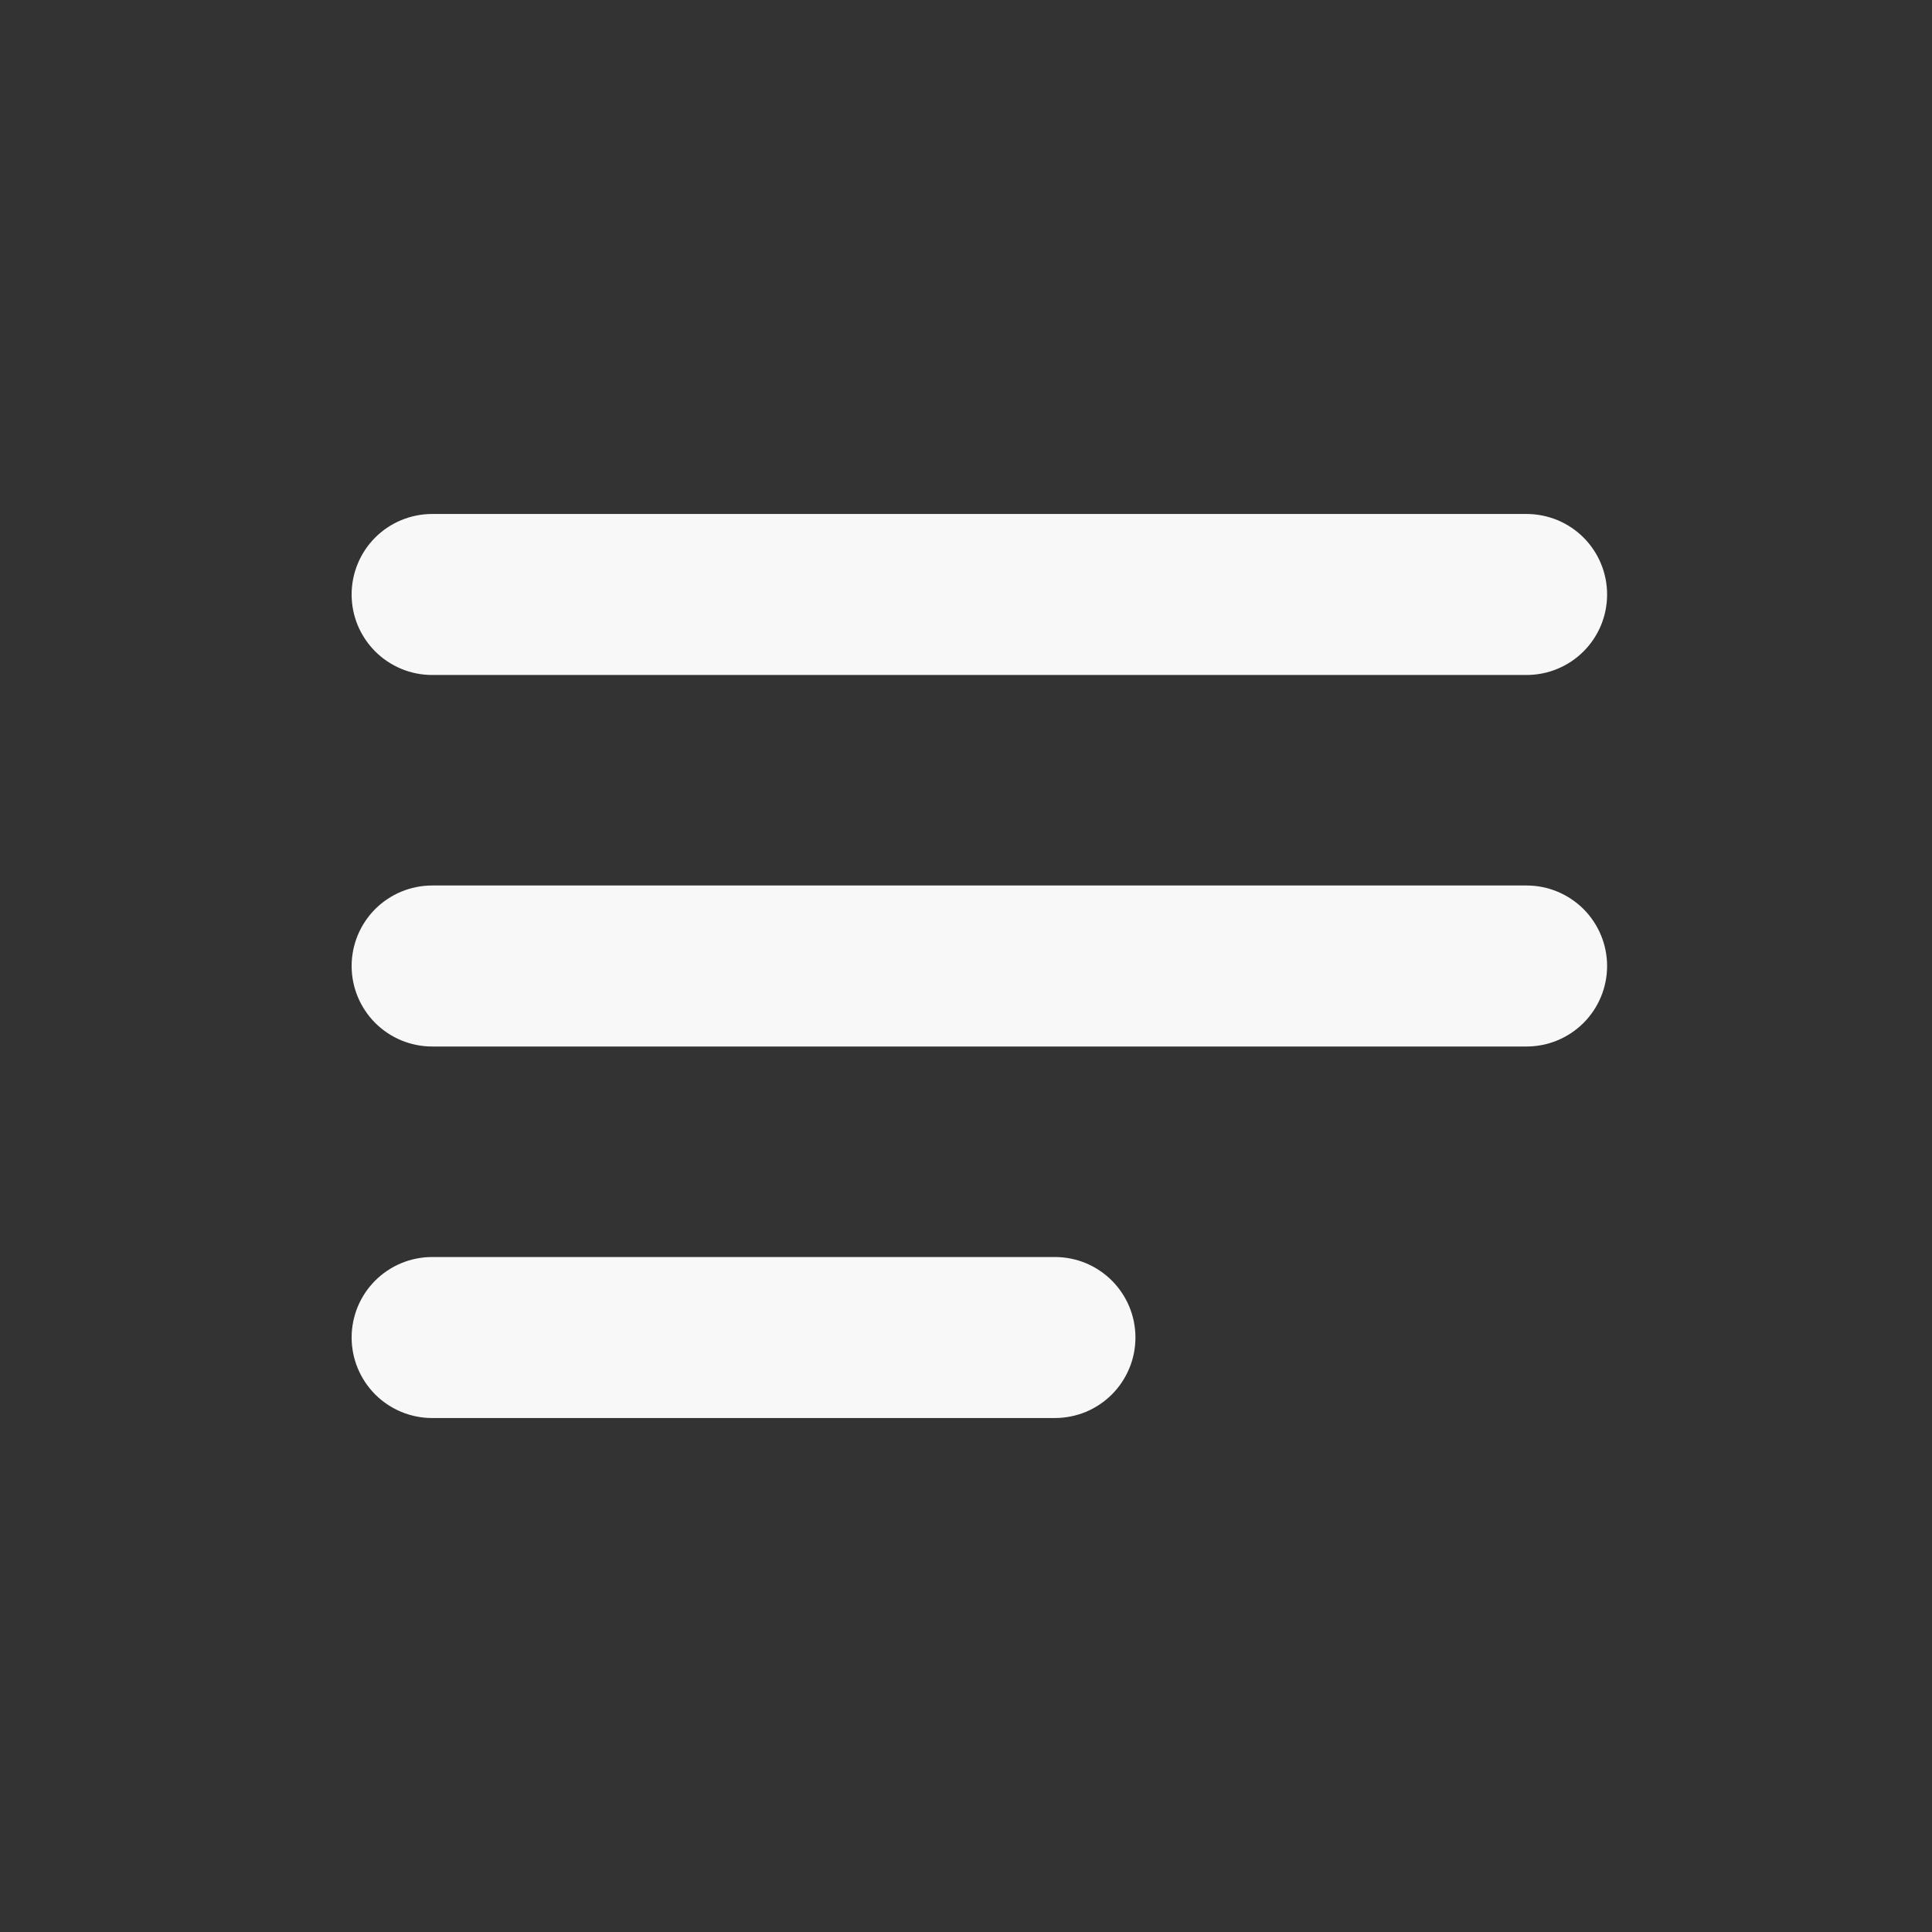 <svg width="30" height="30" viewBox="0 0 30 30" fill="none" xmlns="http://www.w3.org/2000/svg">
<rect x="0" y="0" width="30" height="30" fill="#333333" stroke="none"/>
<g id="svg / sidebar">
<path id="Vector" d="M6.71 10.481H23.705C23.869 10.481 24.032 10.449 24.183 10.386C24.335 10.323 24.473 10.231 24.589 10.115C24.705 9.999 24.797 9.861 24.86 9.71C24.923 9.558 24.955 9.395 24.955 9.231C24.955 9.067 24.923 8.905 24.86 8.753C24.797 8.601 24.705 8.463 24.589 8.347C24.473 8.231 24.335 8.139 24.183 8.076C24.032 8.014 23.869 7.981 23.705 7.981H6.71C6.546 7.981 6.383 8.014 6.232 8.076C6.08 8.139 5.942 8.231 5.826 8.347C5.71 8.463 5.618 8.601 5.555 8.753C5.492 8.905 5.46 9.067 5.46 9.231C5.46 9.395 5.492 9.558 5.555 9.71C5.618 9.861 5.71 9.999 5.826 10.115C5.942 10.231 6.08 10.323 6.232 10.386C6.383 10.449 6.546 10.481 6.71 10.481ZM6.71 16.25H23.705C24.037 16.25 24.354 16.118 24.589 15.884C24.823 15.649 24.955 15.332 24.955 15C24.955 14.668 24.823 14.351 24.589 14.116C24.354 13.882 24.037 13.75 23.705 13.75H6.71C6.378 13.75 6.061 13.882 5.826 14.116C5.592 14.351 5.46 14.668 5.46 15C5.46 15.332 5.592 15.649 5.826 15.884C6.061 16.118 6.378 16.25 6.71 16.25ZM6.71 22.019H16.381C16.545 22.019 16.708 21.986 16.86 21.924C17.011 21.861 17.149 21.769 17.265 21.653C17.381 21.537 17.473 21.399 17.536 21.247C17.599 21.096 17.631 20.933 17.631 20.769C17.631 20.605 17.599 20.442 17.536 20.29C17.473 20.139 17.381 20.001 17.265 19.885C17.149 19.769 17.011 19.677 16.86 19.614C16.708 19.551 16.545 19.519 16.381 19.519H6.71C6.378 19.519 6.061 19.651 5.826 19.885C5.592 20.119 5.46 20.437 5.46 20.769C5.46 21.1 5.592 21.418 5.826 21.653C6.061 21.887 6.378 22.019 6.71 22.019Z" fill="#F8F8F8"/>
</g>
</svg>
